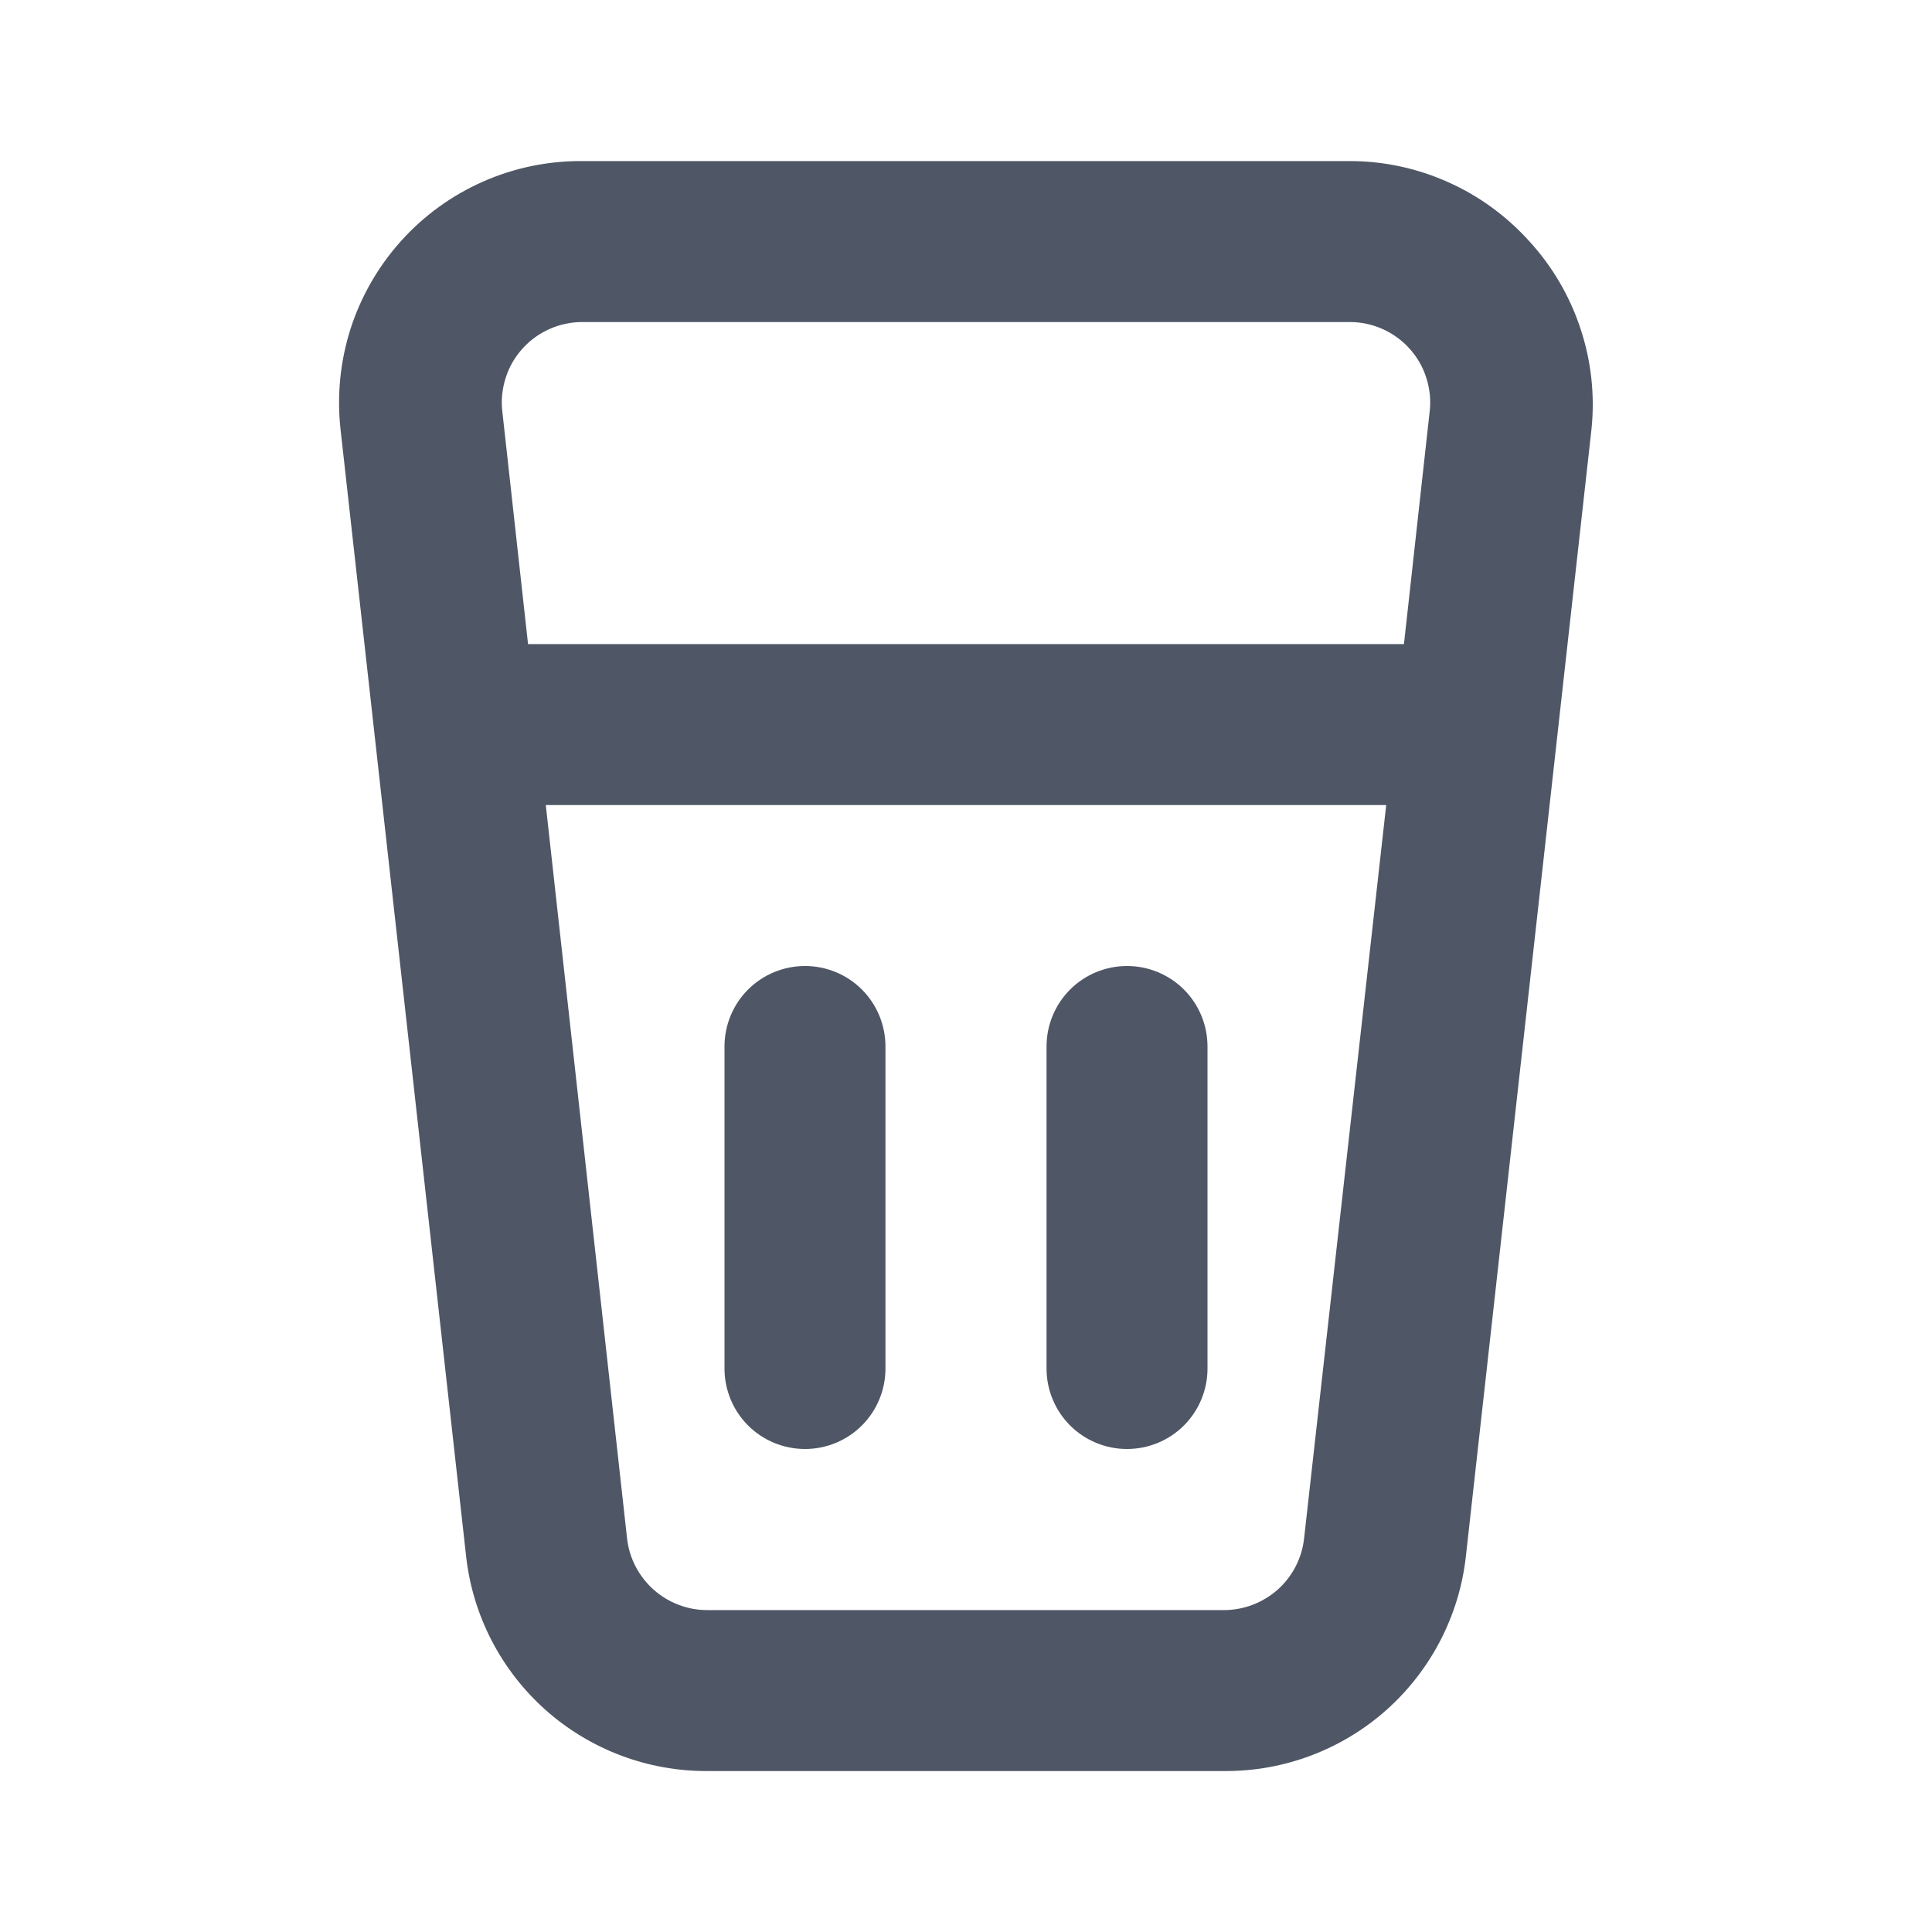 <svg width="16" height="16" viewBox="0 0 16 16" fill="none" xmlns="http://www.w3.org/2000/svg">
<path d="M12.667 2C12.479 1.791 12.25 1.623 11.994 1.509C11.738 1.394 11.461 1.334 11.18 1.334H4.82C4.538 1.332 4.258 1.39 4 1.504C3.742 1.618 3.511 1.785 3.322 1.995C3.133 2.205 2.991 2.452 2.904 2.72C2.818 2.989 2.789 3.273 2.82 3.554L3.86 12.887C3.914 13.378 4.149 13.832 4.518 14.161C4.888 14.49 5.366 14.67 5.86 14.667H10.14C10.634 14.67 11.112 14.49 11.482 14.161C11.851 13.832 12.086 13.378 12.14 12.887L13.18 3.554C13.209 3.273 13.178 2.99 13.089 2.722C13.001 2.454 12.857 2.208 12.667 2ZM10.8 12.74C10.782 12.904 10.704 13.055 10.581 13.165C10.457 13.274 10.298 13.335 10.133 13.334H5.86C5.695 13.335 5.536 13.274 5.413 13.165C5.29 13.055 5.211 12.904 5.193 12.74L4.52 6.667H11.48L10.8 12.74ZM11.627 5.334H4.373L4.16 3.407C4.149 3.313 4.159 3.219 4.188 3.129C4.216 3.039 4.264 2.957 4.327 2.887C4.389 2.818 4.465 2.763 4.55 2.725C4.635 2.687 4.727 2.667 4.82 2.667H11.18C11.273 2.667 11.365 2.687 11.45 2.725C11.535 2.763 11.611 2.818 11.673 2.887C11.736 2.957 11.784 3.039 11.812 3.129C11.841 3.219 11.851 3.313 11.84 3.407L11.627 5.334ZM9.333 12C9.51 12 9.68 11.93 9.805 11.805C9.93 11.68 10 11.51 10 11.334V8.667C10 8.49 9.93 8.32 9.805 8.195C9.68 8.07 9.51 8 9.333 8C9.157 8 8.987 8.07 8.862 8.195C8.737 8.32 8.667 8.49 8.667 8.667V11.334C8.667 11.51 8.737 11.68 8.862 11.805C8.987 11.93 9.157 12 9.333 12ZM6.667 12C6.843 12 7.013 11.93 7.138 11.805C7.263 11.68 7.333 11.51 7.333 11.334V8.667C7.333 8.49 7.263 8.32 7.138 8.195C7.013 8.07 6.843 8 6.667 8C6.49 8 6.32 8.07 6.195 8.195C6.07 8.32 6 8.49 6 8.667V11.334C6 11.51 6.07 11.68 6.195 11.805C6.32 11.93 6.49 12 6.667 12Z" fill="#4F5665"/>
</svg>
